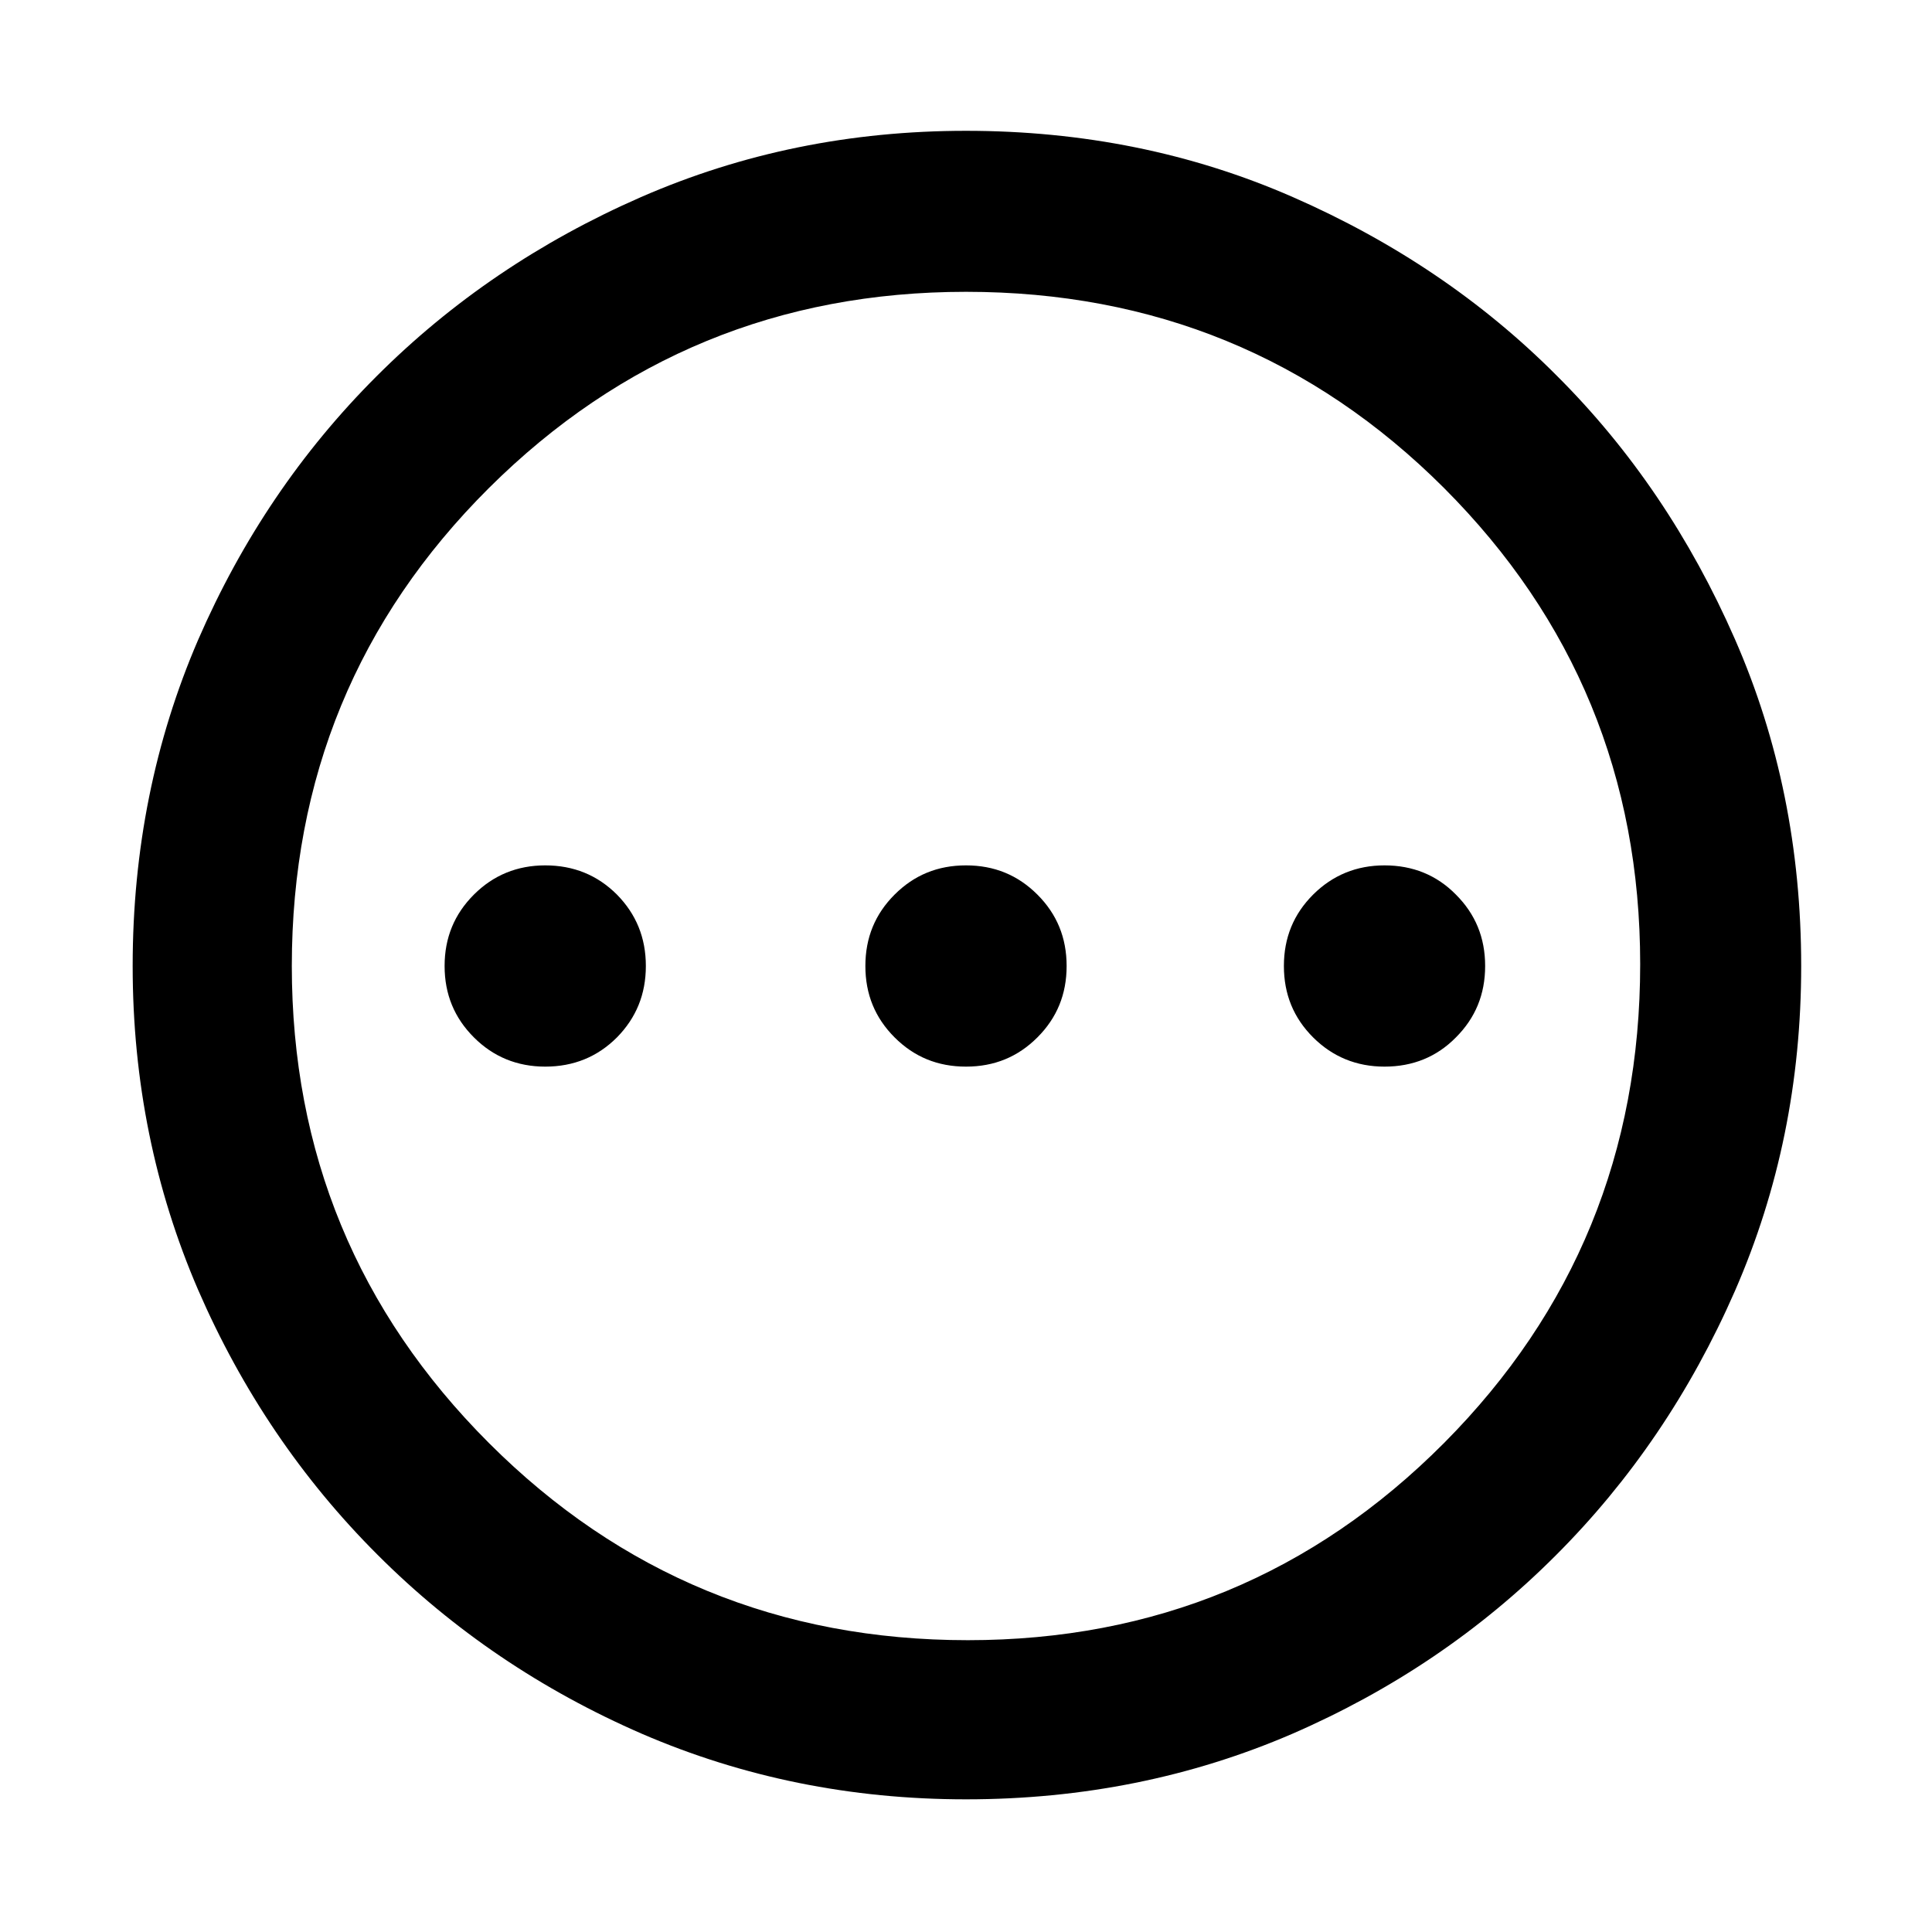 <svg xmlns="http://www.w3.org/2000/svg" width="24" height="24" viewBox="0 0 24 24"><path d="M 6.773 13.25 C 7.125 13.25 7.422 13.129 7.664 12.887 C 7.902 12.645 8.023 12.352 8.023 12 C 8.023 11.648 7.902 11.355 7.664 11.113 C 7.422 10.871 7.125 10.75 6.773 10.75 C 6.426 10.75 6.129 10.871 5.887 11.113 C 5.645 11.355 5.523 11.648 5.523 12 C 5.523 12.352 5.645 12.645 5.887 12.887 C 6.129 13.129 6.426 13.25 6.773 13.25 Z M 12 13.25 C 12.352 13.25 12.645 13.129 12.887 12.887 C 13.129 12.645 13.25 12.352 13.25 12 C 13.25 11.648 13.129 11.355 12.887 11.113 C 12.645 10.871 12.352 10.75 12 10.75 C 11.648 10.75 11.355 10.871 11.113 11.113 C 10.871 11.355 10.75 11.648 10.75 12 C 10.75 12.352 10.871 12.645 11.113 12.887 C 11.355 13.129 11.648 13.25 12 13.25 Z M 17.199 13.25 C 17.551 13.25 17.848 13.129 18.086 12.887 C 18.328 12.645 18.449 12.352 18.449 12 C 18.449 11.648 18.328 11.355 18.086 11.113 C 17.848 10.871 17.551 10.75 17.199 10.75 C 16.852 10.75 16.555 10.871 16.312 11.113 C 16.07 11.355 15.949 11.648 15.949 12 C 15.949 12.352 16.07 12.645 16.312 12.887 C 16.555 13.129 16.852 13.25 17.199 13.25 Z M 12 22.352 C 10.566 22.352 9.227 22.078 7.977 21.539 C 6.727 20.996 5.629 20.254 4.688 19.312 C 3.746 18.371 3.004 17.273 2.461 16.023 C 1.922 14.773 1.648 13.434 1.648 12 C 1.648 10.551 1.922 9.199 2.461 7.949 C 3.004 6.699 3.742 5.609 4.676 4.676 C 5.609 3.742 6.703 3 7.961 2.449 C 9.223 1.898 10.566 1.625 12 1.625 C 13.449 1.625 14.805 1.898 16.062 2.449 C 17.32 3 18.414 3.738 19.336 4.664 C 20.262 5.586 21 6.68 21.551 7.938 C 22.102 9.195 22.375 10.551 22.375 12 C 22.375 13.434 22.102 14.777 21.551 16.039 C 21 17.297 20.258 18.391 19.324 19.324 C 18.391 20.258 17.301 20.996 16.051 21.539 C 14.801 22.078 13.449 22.352 12 22.352 Z M 12.023 20.375 C 14.34 20.375 16.312 19.559 17.938 17.926 C 19.562 16.293 20.375 14.309 20.375 11.977 C 20.375 9.66 19.562 7.688 17.938 6.062 C 16.312 4.438 14.332 3.625 12 3.625 C 9.684 3.625 7.707 4.438 6.074 6.062 C 4.441 7.688 3.625 9.668 3.625 12 C 3.625 14.316 4.441 16.293 6.074 17.926 C 7.707 19.559 9.691 20.375 12.023 20.375 Z M 12 12 Z M 12 12 "/></svg>
